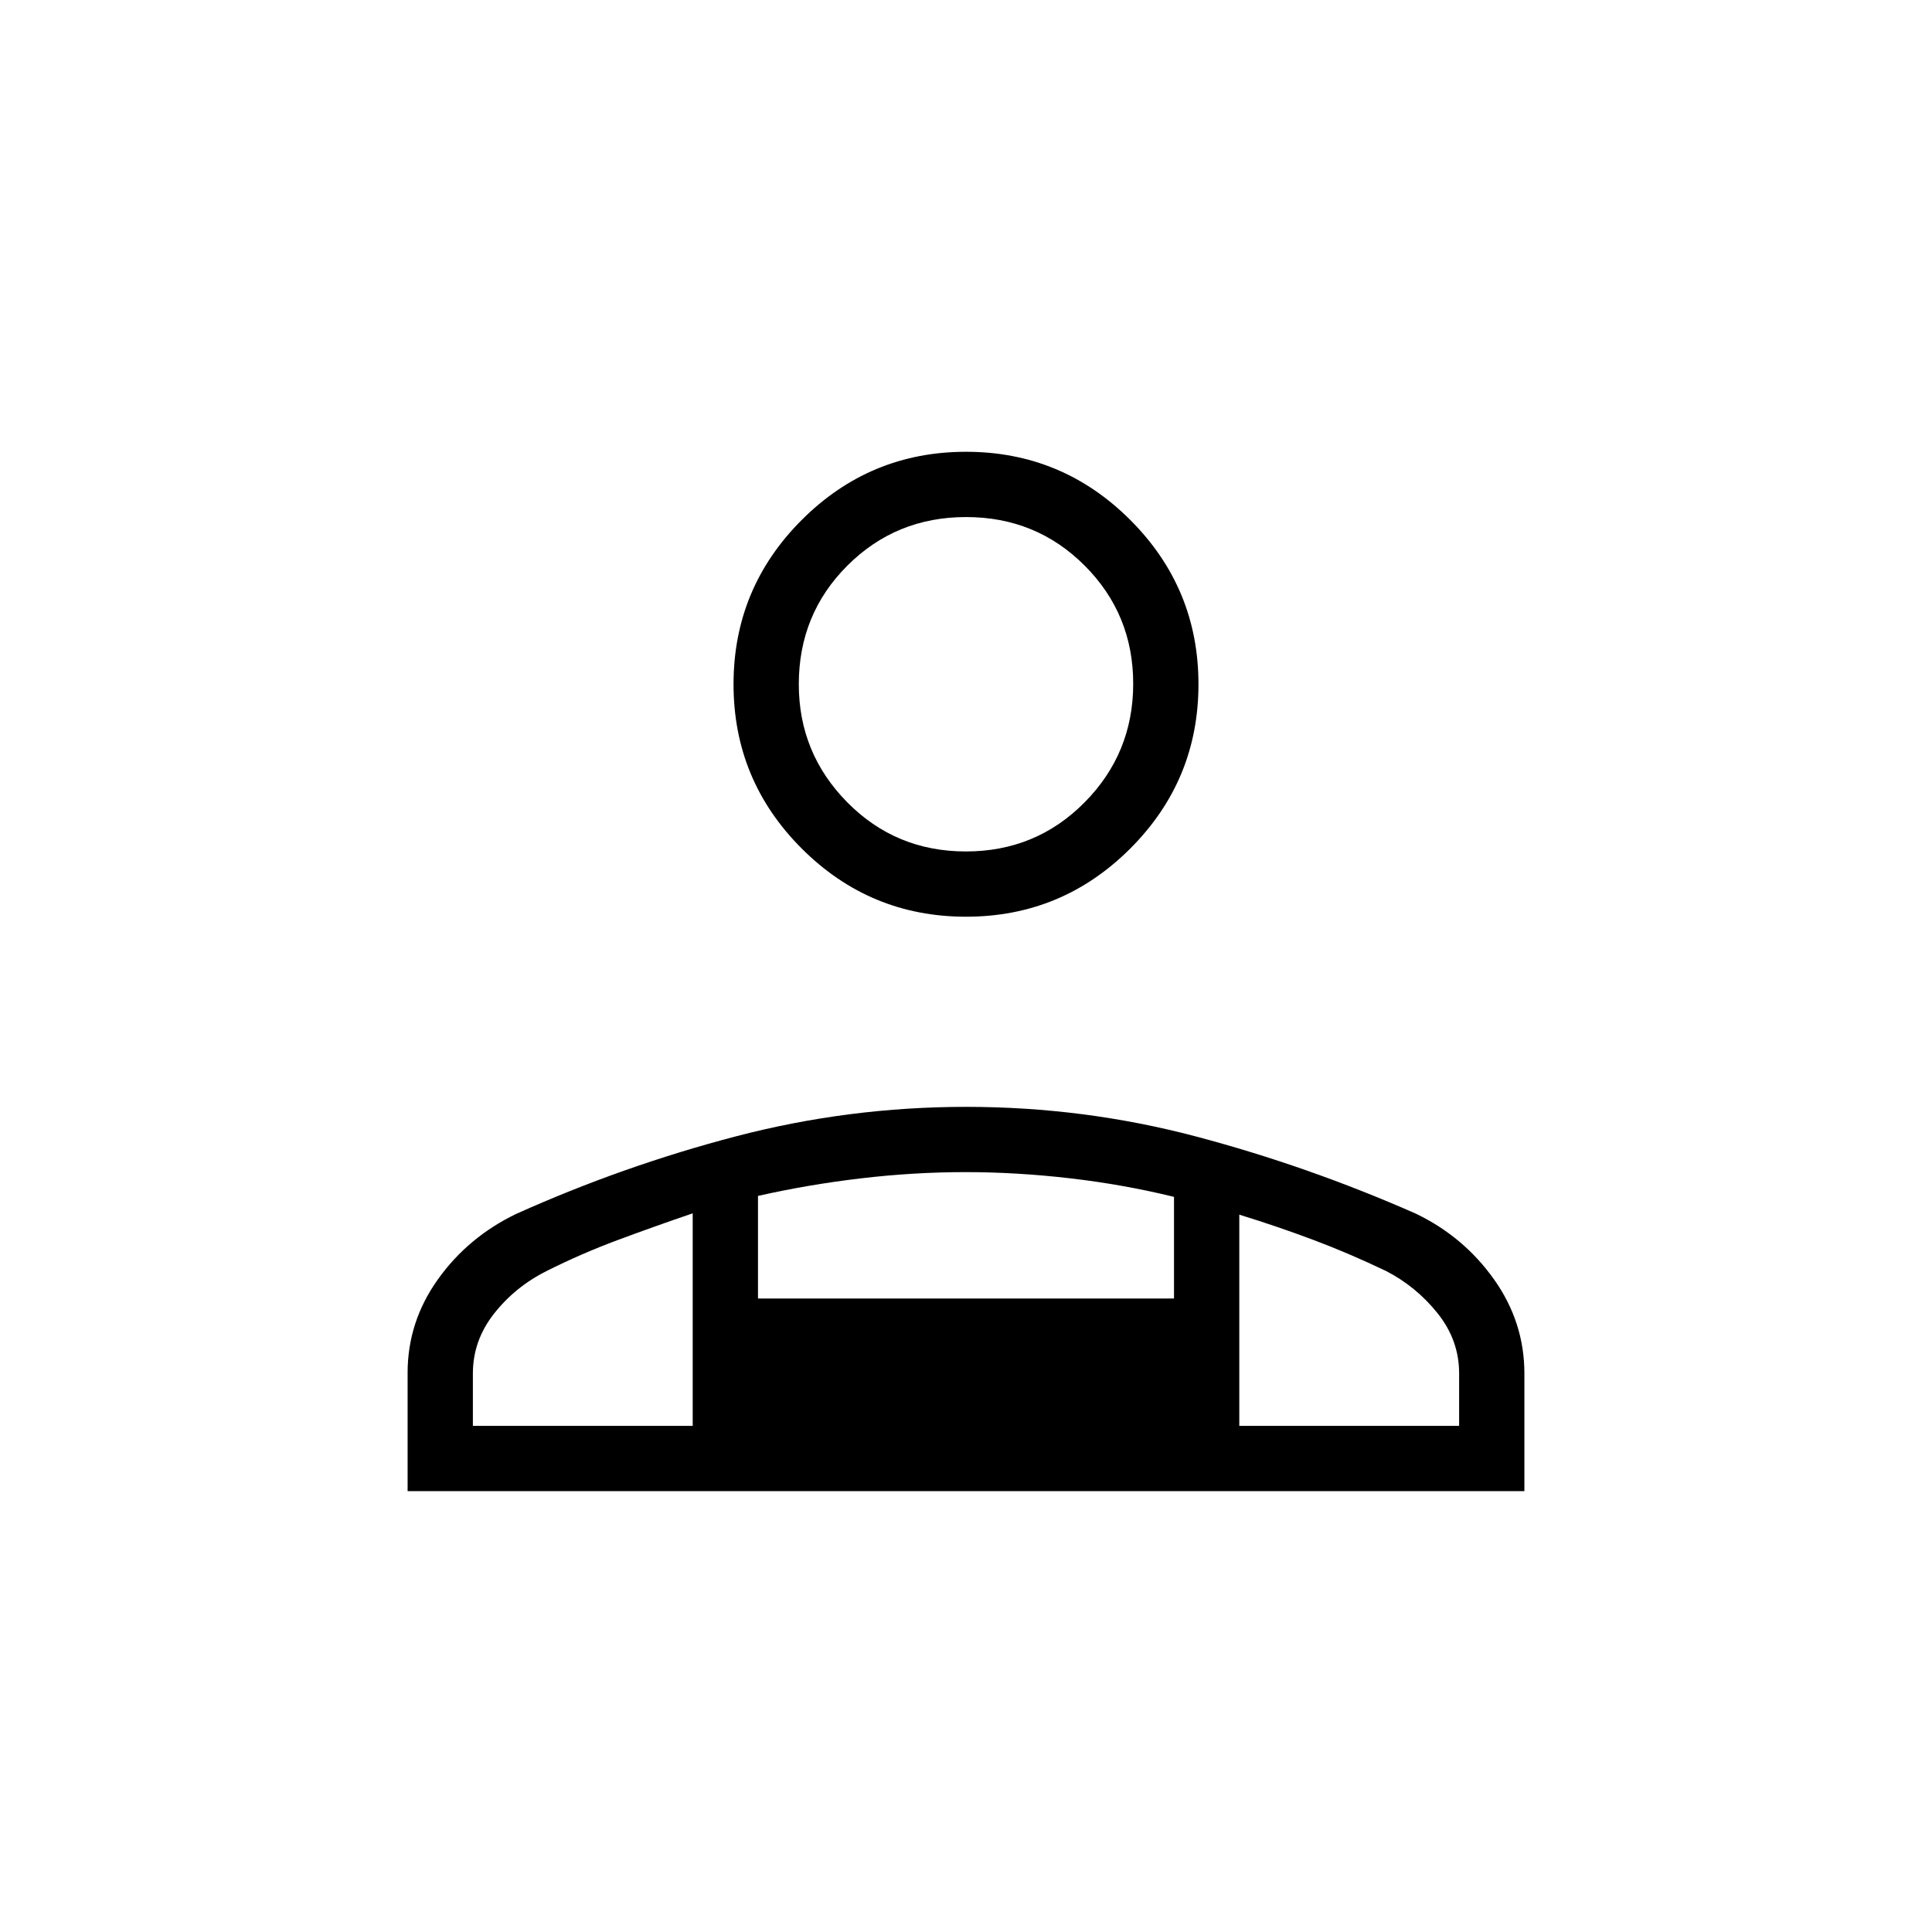 <svg xmlns="http://www.w3.org/2000/svg" height="40" viewBox="0 -960 960 960" width="40"><path d="M480-504.49q-47.74 0-81.63-33.88-33.88-33.89-33.88-81.63 0-47.74 33.88-81.63 33.89-33.88 81.63-33.88 47.74 0 81.63 33.88 33.88 33.89 33.88 81.63 0 47.74-33.88 81.63-33.89 33.88-81.63 33.88ZM202.54-219.05v-58.82q0-25.26 14.97-46.31 14.97-21.04 38.87-32.59 53.34-23.97 109.35-38.6 56.02-14.64 114.34-14.64 58.57 0 114.22 14.72 55.65 14.73 109.27 38.36 23.78 11.46 38.84 32.69 15.06 21.23 15.06 46.72v58.47H202.54Zm277.42-317.87q34.83 0 58.98-24.4 24.14-24.4 24.14-58.94 0-34.53-24.1-58.68-24.1-24.14-58.94-24.14-34.83 0-58.98 24.12-24.14 24.11-24.14 58.96 0 34.28 24.1 58.68t58.94 24.4ZM615.8-356.44v104.95h109.23v-26.11q0-16.42-10.64-29.76-10.63-13.34-25.71-21.11-18.35-8.77-36.21-15.48-17.87-6.7-36.67-12.49Zm-239.16-9.31v50.97h206.72v-50.5q-25.13-6.15-51.65-9.22-26.51-3.08-52.03-3.08-25.51 0-51.71 3.08-26.2 3.07-51.33 8.75ZM234.97-251.49H344.2V-357.1q-18.89 6.43-37.18 13.24-18.29 6.81-35.34 15.39-15.59 7.77-26.15 21.16-10.56 13.39-10.56 29.78v26.04Zm380.83 0H344.2h271.6ZM480-620Z"/></svg>